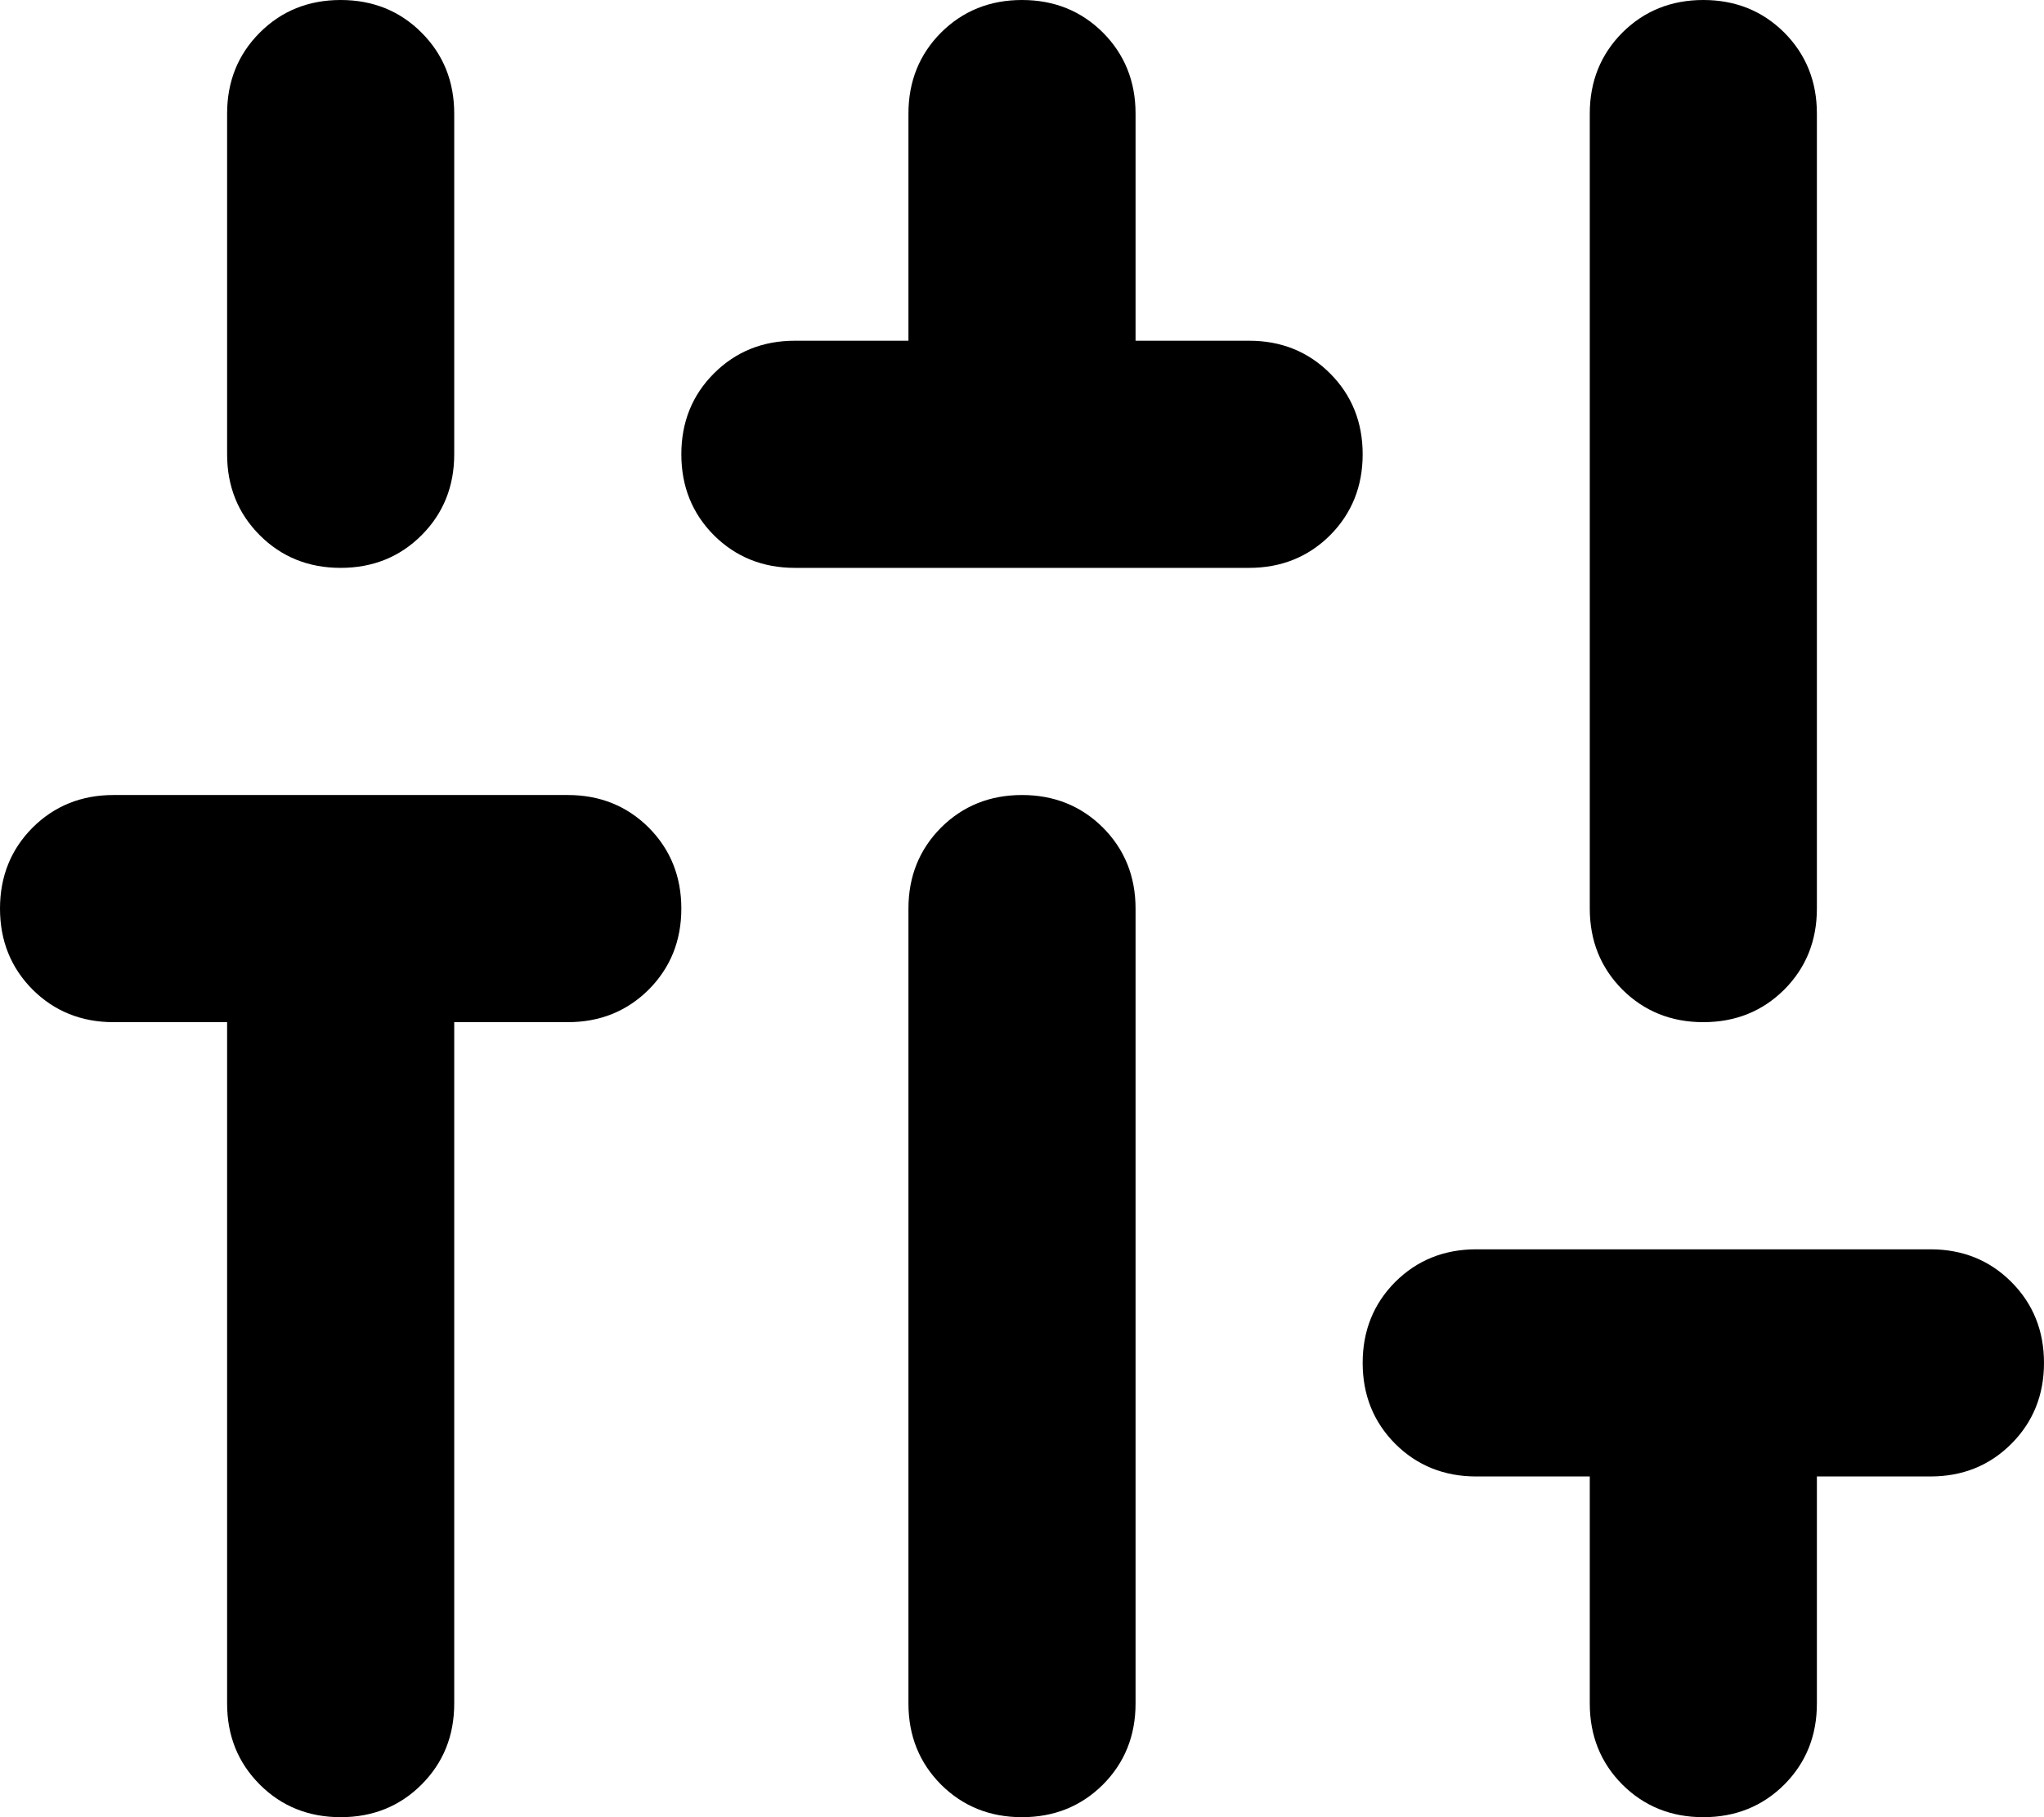 <svg width="18" height="16" viewBox="0 0 18 16" fill="none" xmlns="http://www.w3.org/2000/svg">
<path d="M3 16C2.717 16 2.479 15.904 2.288 15.713C2.096 15.521 2 15.283 2 15V9H1C0.717 9 0.479 8.904 0.287 8.713C0.096 8.521 0 8.283 0 8C0 7.717 0.096 7.479 0.287 7.287C0.479 7.096 0.717 7 1 7H5C5.283 7 5.521 7.096 5.713 7.287C5.904 7.479 6 7.717 6 8C6 8.283 5.904 8.521 5.713 8.713C5.521 8.904 5.283 9 5 9H4V15C4 15.283 3.904 15.521 3.712 15.713C3.521 15.904 3.283 16 3 16ZM3 5C2.717 5 2.479 4.904 2.288 4.713C2.096 4.521 2 4.283 2 4V1C2 0.717 2.096 0.479 2.288 0.287C2.479 0.096 2.717 0 3 0C3.283 0 3.521 0.096 3.712 0.287C3.904 0.479 4 0.717 4 1V4C4 4.283 3.904 4.521 3.712 4.713C3.521 4.904 3.283 5 3 5ZM7 5C6.717 5 6.479 4.904 6.287 4.713C6.096 4.521 6 4.283 6 4C6 3.717 6.096 3.479 6.287 3.288C6.479 3.096 6.717 3 7 3H8V1C8 0.717 8.096 0.479 8.287 0.287C8.479 0.096 8.717 0 9 0C9.283 0 9.521 0.096 9.713 0.287C9.904 0.479 10 0.717 10 1V3H11C11.283 3 11.521 3.096 11.713 3.288C11.904 3.479 12 3.717 12 4C12 4.283 11.904 4.521 11.713 4.713C11.521 4.904 11.283 5 11 5H7ZM9 16C8.717 16 8.479 15.904 8.287 15.713C8.096 15.521 8 15.283 8 15V8C8 7.717 8.096 7.479 8.287 7.287C8.479 7.096 8.717 7 9 7C9.283 7 9.521 7.096 9.713 7.287C9.904 7.479 10 7.717 10 8V15C10 15.283 9.904 15.521 9.713 15.713C9.521 15.904 9.283 16 9 16ZM15 16C14.717 16 14.479 15.904 14.287 15.713C14.096 15.521 14 15.283 14 15V13H13C12.717 13 12.479 12.904 12.287 12.713C12.096 12.521 12 12.283 12 12C12 11.717 12.096 11.479 12.287 11.287C12.479 11.096 12.717 11 13 11H17C17.283 11 17.521 11.096 17.712 11.287C17.904 11.479 18 11.717 18 12C18 12.283 17.904 12.521 17.712 12.713C17.521 12.904 17.283 13 17 13H16V15C16 15.283 15.904 15.521 15.713 15.713C15.521 15.904 15.283 16 15 16ZM15 9C14.717 9 14.479 8.904 14.287 8.713C14.096 8.521 14 8.283 14 8V1C14 0.717 14.096 0.479 14.287 0.287C14.479 0.096 14.717 0 15 0C15.283 0 15.521 0.096 15.713 0.287C15.904 0.479 16 0.717 16 1V8C16 8.283 15.904 8.521 15.713 8.713C15.521 8.904 15.283 9 15 9Z" fill="currentColor"/>
</svg>
